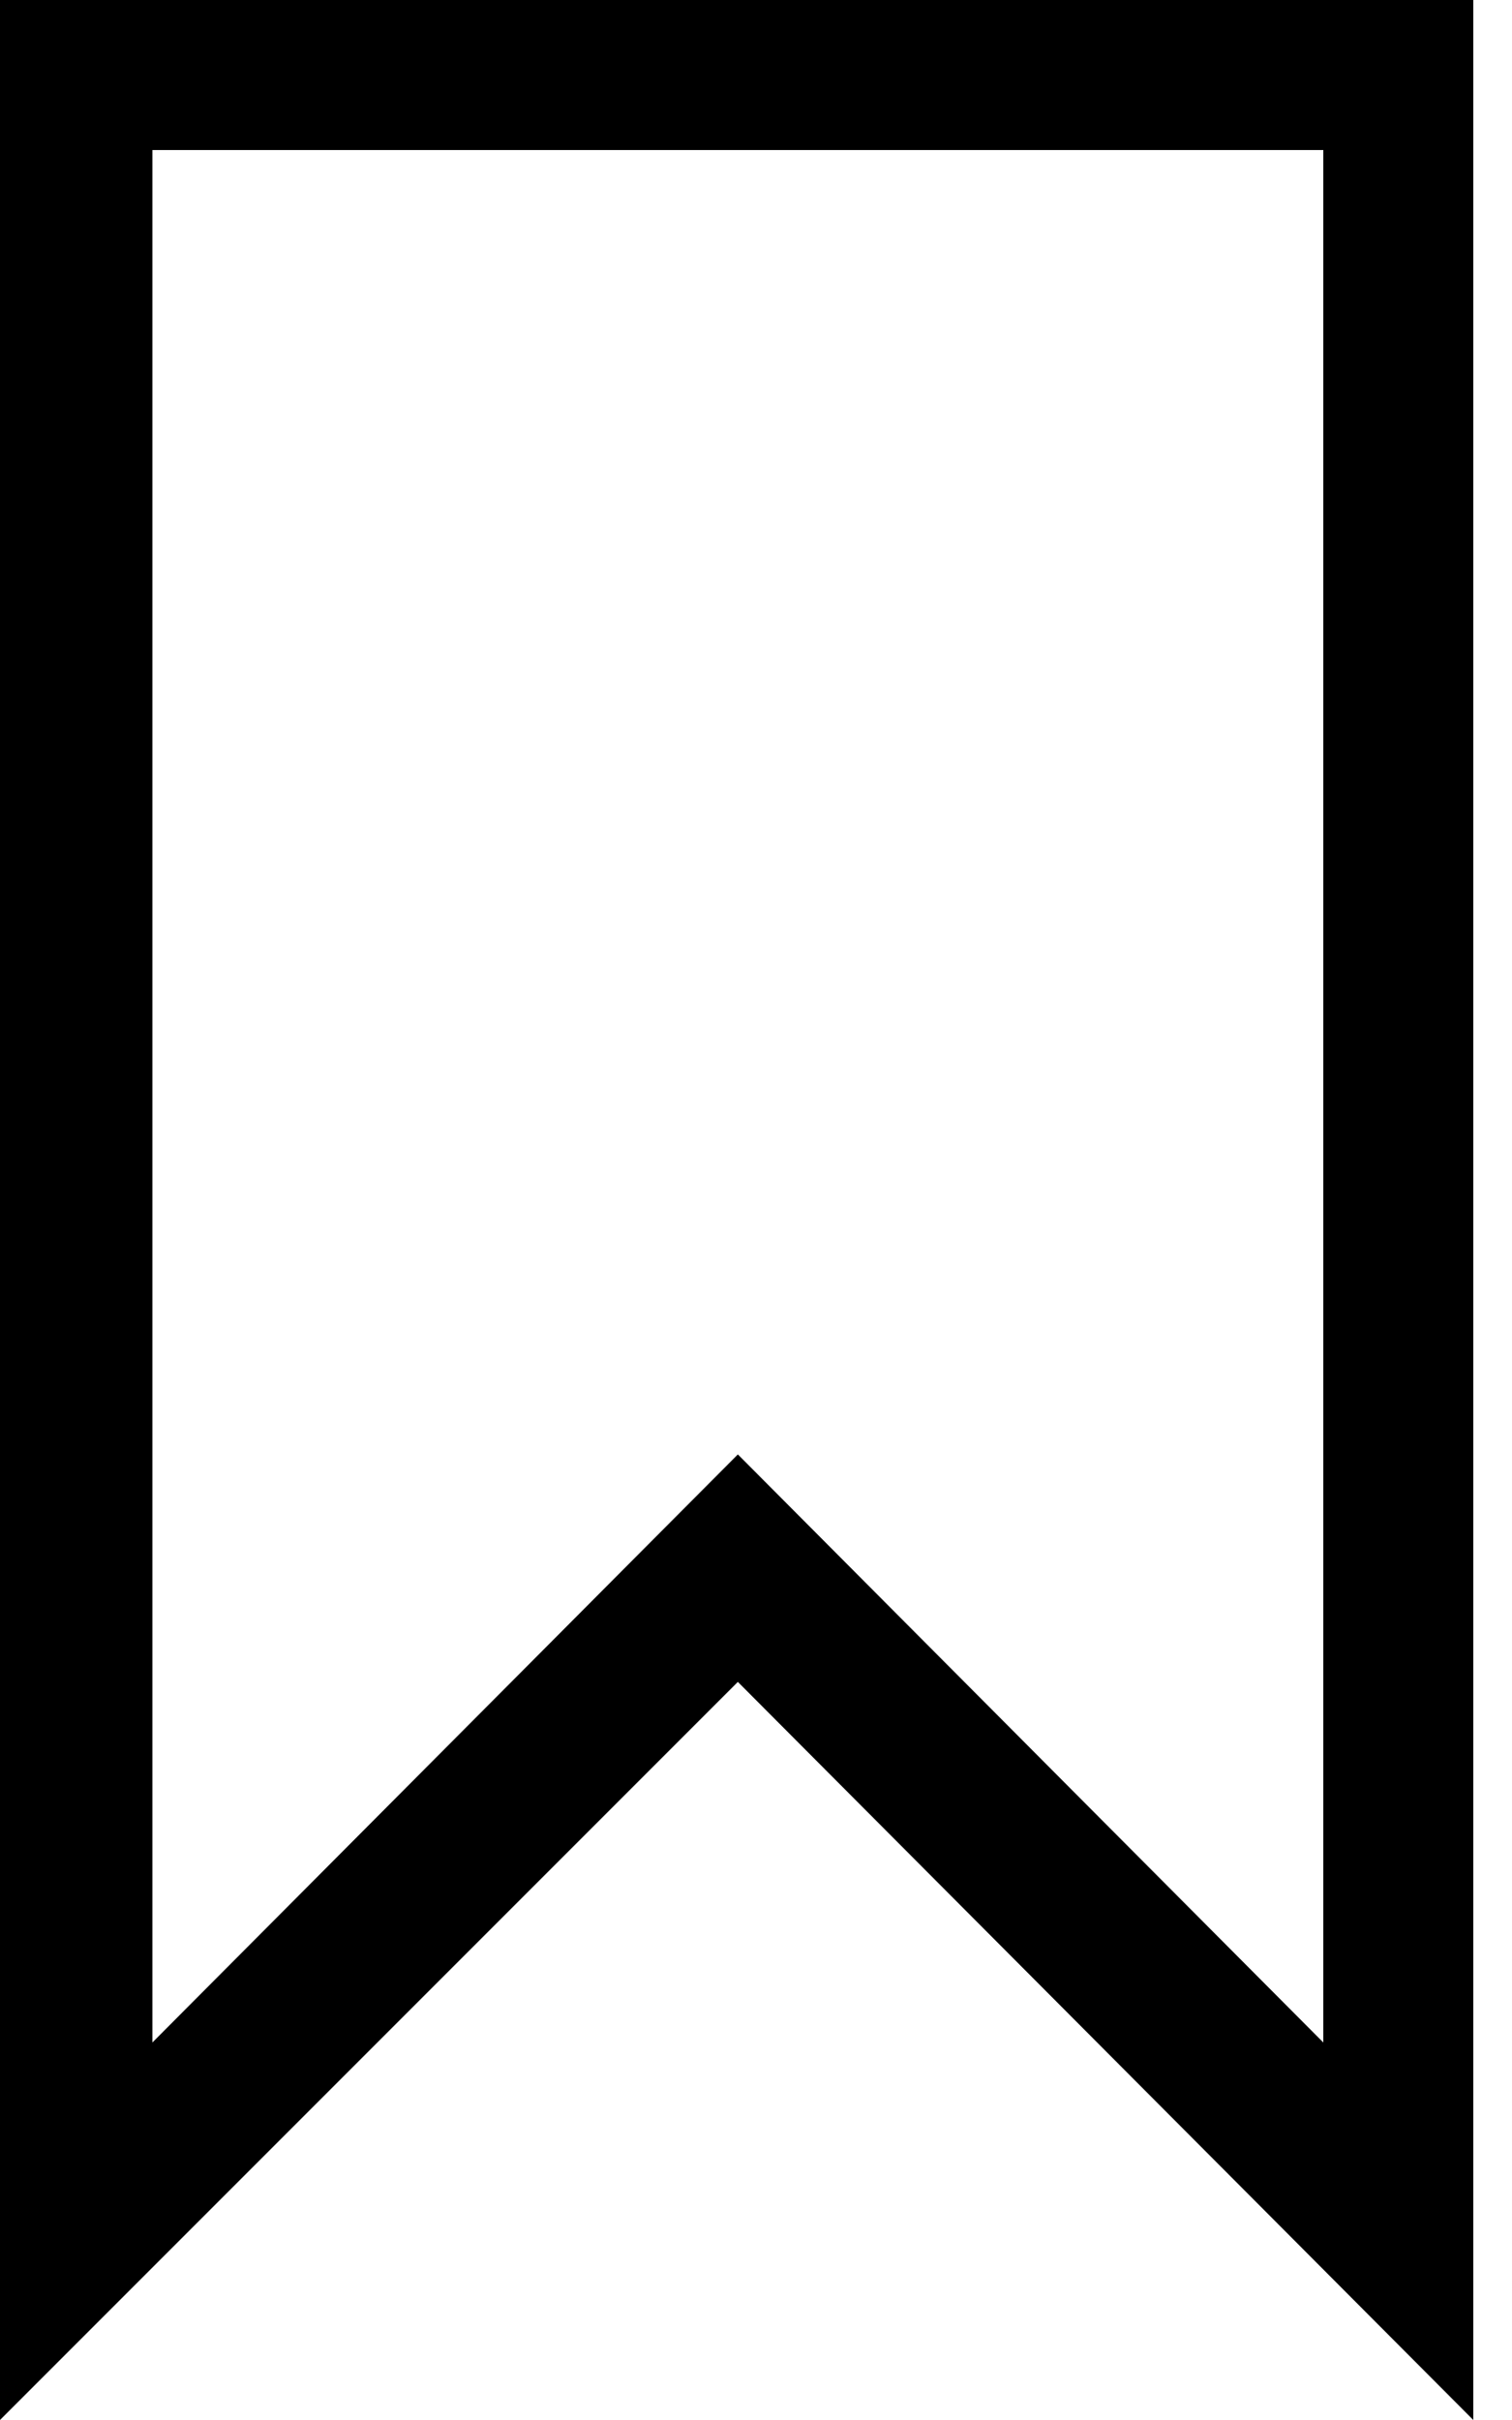 <!-- Generated by IcoMoon.io -->
<svg version="1.1" xmlns="http://www.w3.org/2000/svg" width="20" height="32" viewBox="0 0 20 32">
<title>bookmark-alt-empty</title>
<path d="M0 28.992v-28.992h19.488v32l-9.728-9.76-9.76 9.76v-3.008zM2.016 27.008l7.744-7.776 7.744 7.776v-25.024h-15.488v25.024z"></path>
</svg>
